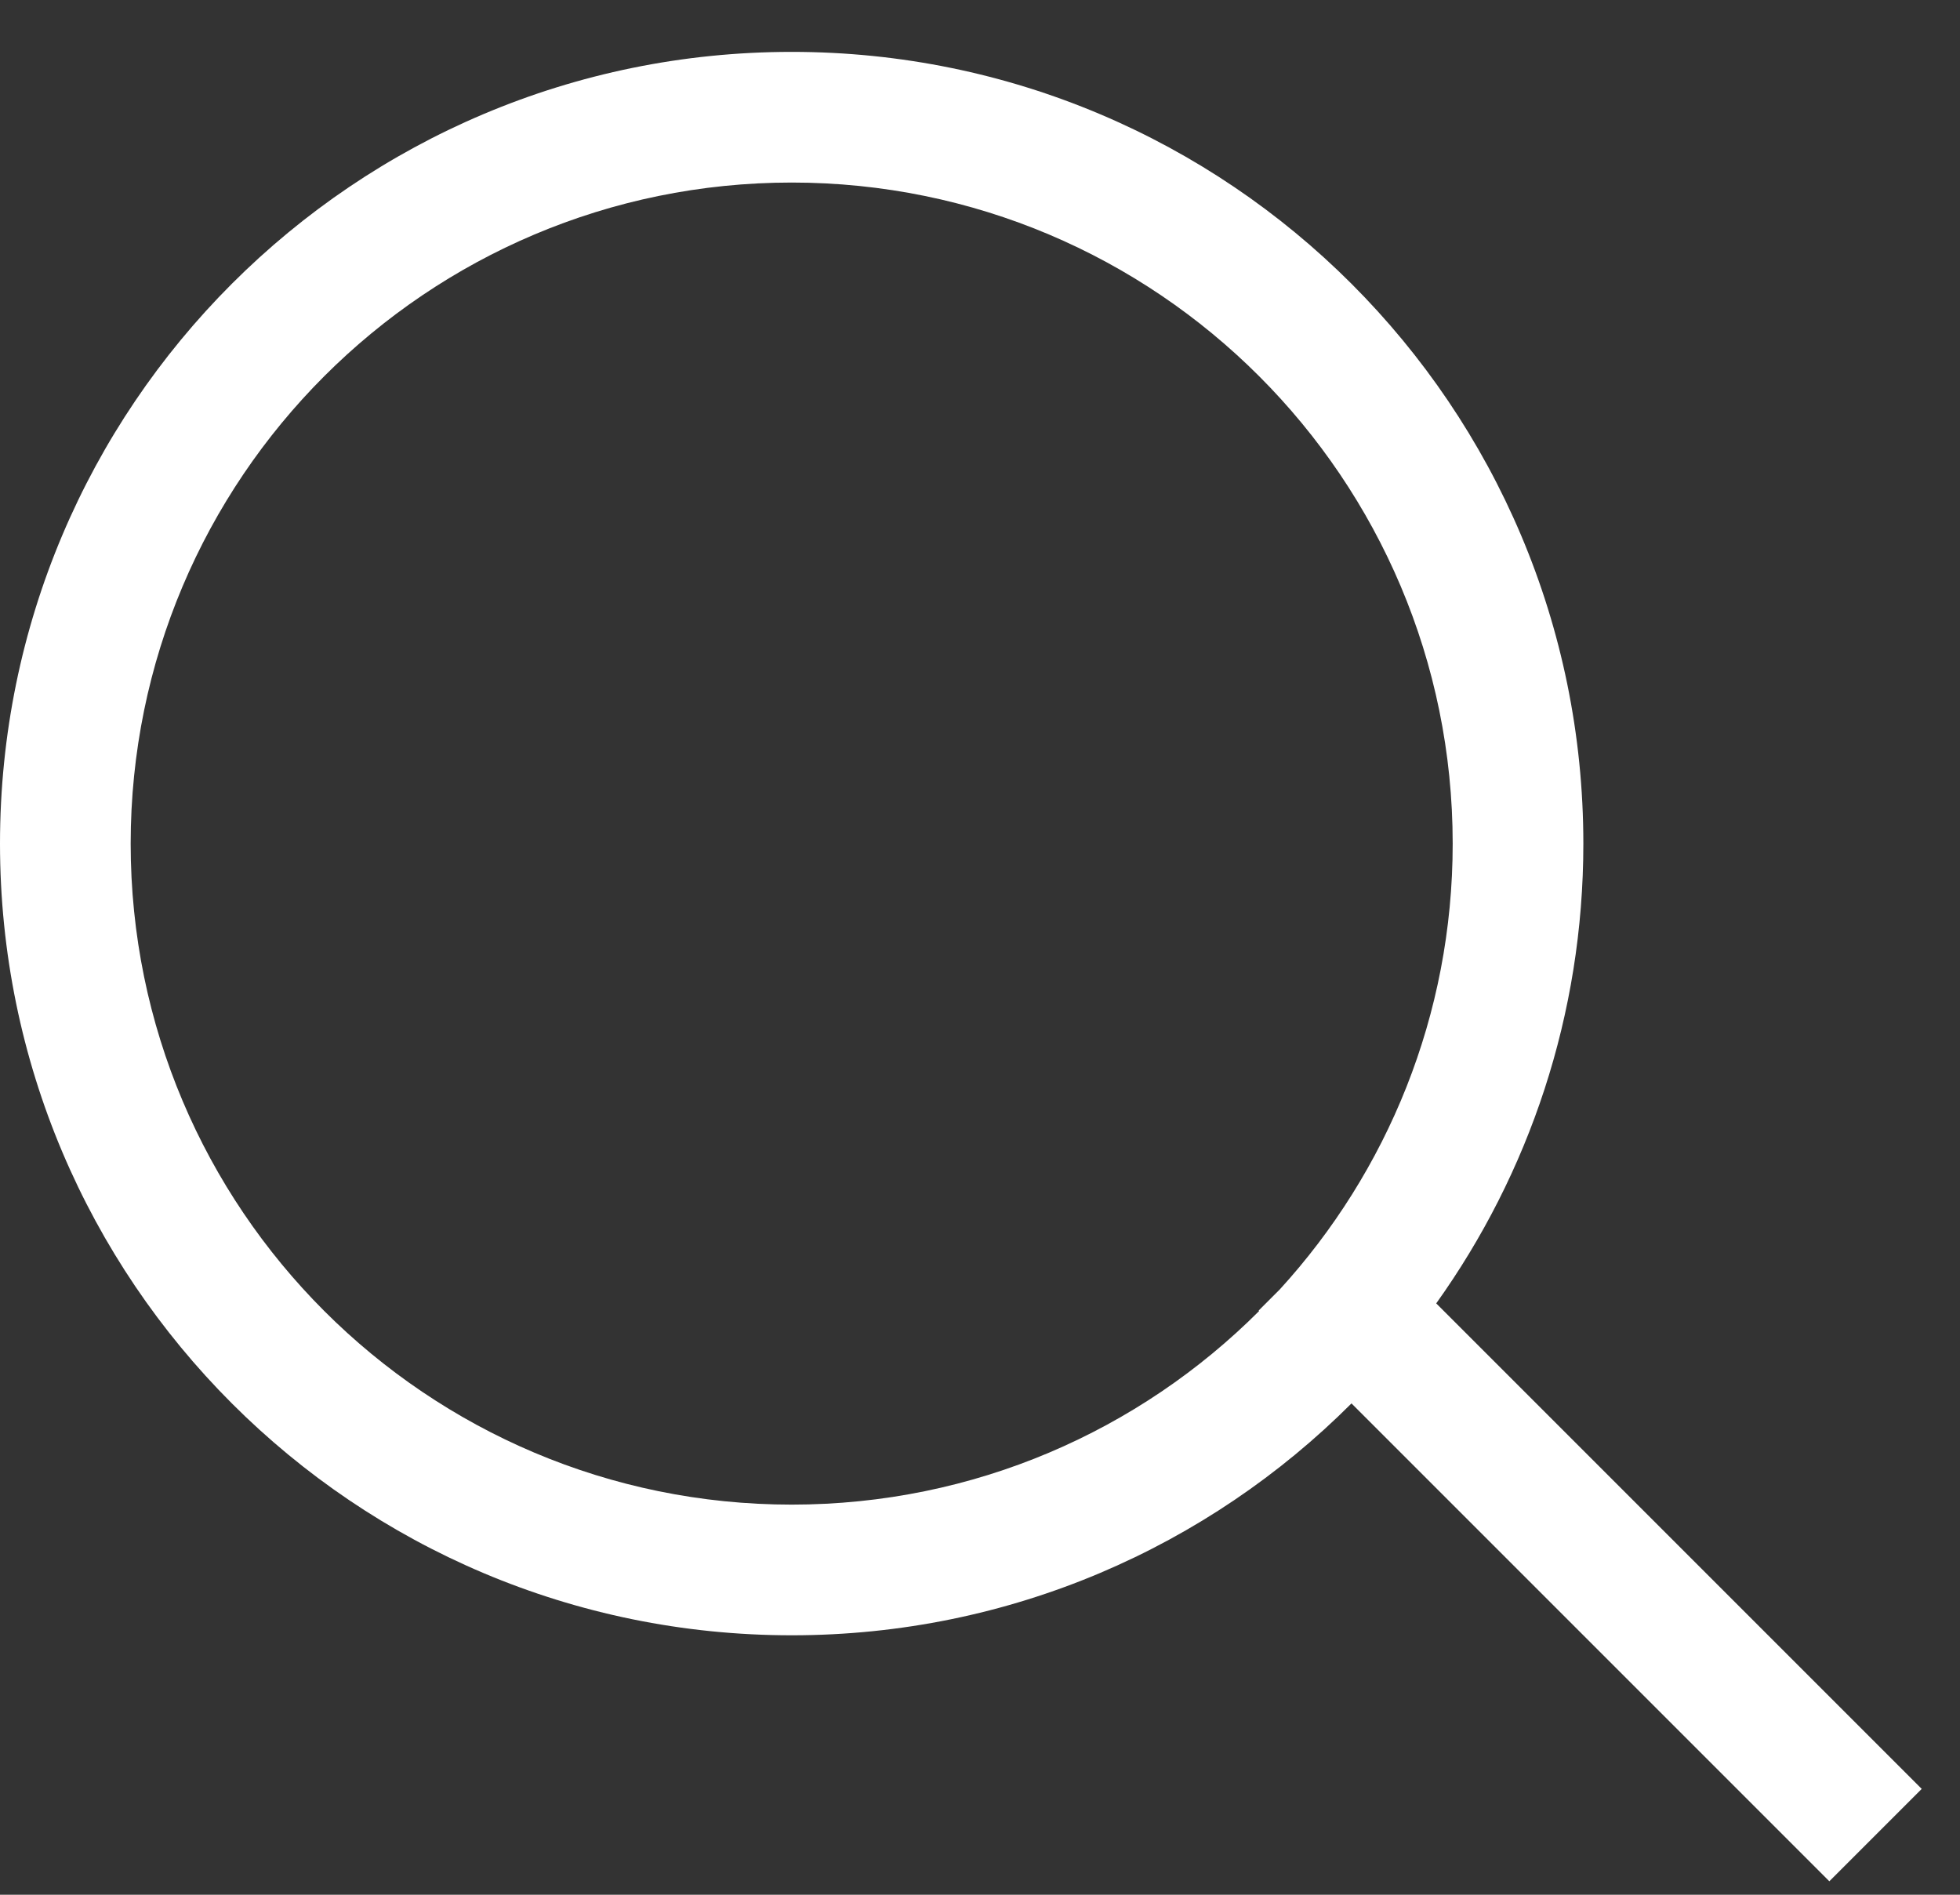 <svg width="30" height="29" viewBox="0 0 30 29" fill="none" xmlns="http://www.w3.org/2000/svg">
<rect x="0" y="0" width="30" height="29" fill="#333333" stroke="none"/>
<path fill-rule="evenodd" clip-rule="evenodd" d="M12.118 2.794C6.53 2.794 2 7.324 2 12.912C2 18.5 6.53 23.029 12.118 23.029C14.912 23.029 17.441 21.897 19.272 20.066L19.265 20.059L19.588 19.736C21.232 17.937 22.235 15.541 22.235 12.912C22.235 7.324 17.706 2.794 12.118 2.794ZM21.983 19.949C23.401 17.965 24.235 15.536 24.235 12.912C24.235 6.219 18.81 0.794 12.118 0.794C5.425 0.794 0 6.219 0 12.912C0 19.604 5.425 25.029 12.118 25.029C15.464 25.029 18.493 23.673 20.686 21.48L28 28.794L29.414 27.38L21.983 19.949Z" fill="white"/>
</svg>
